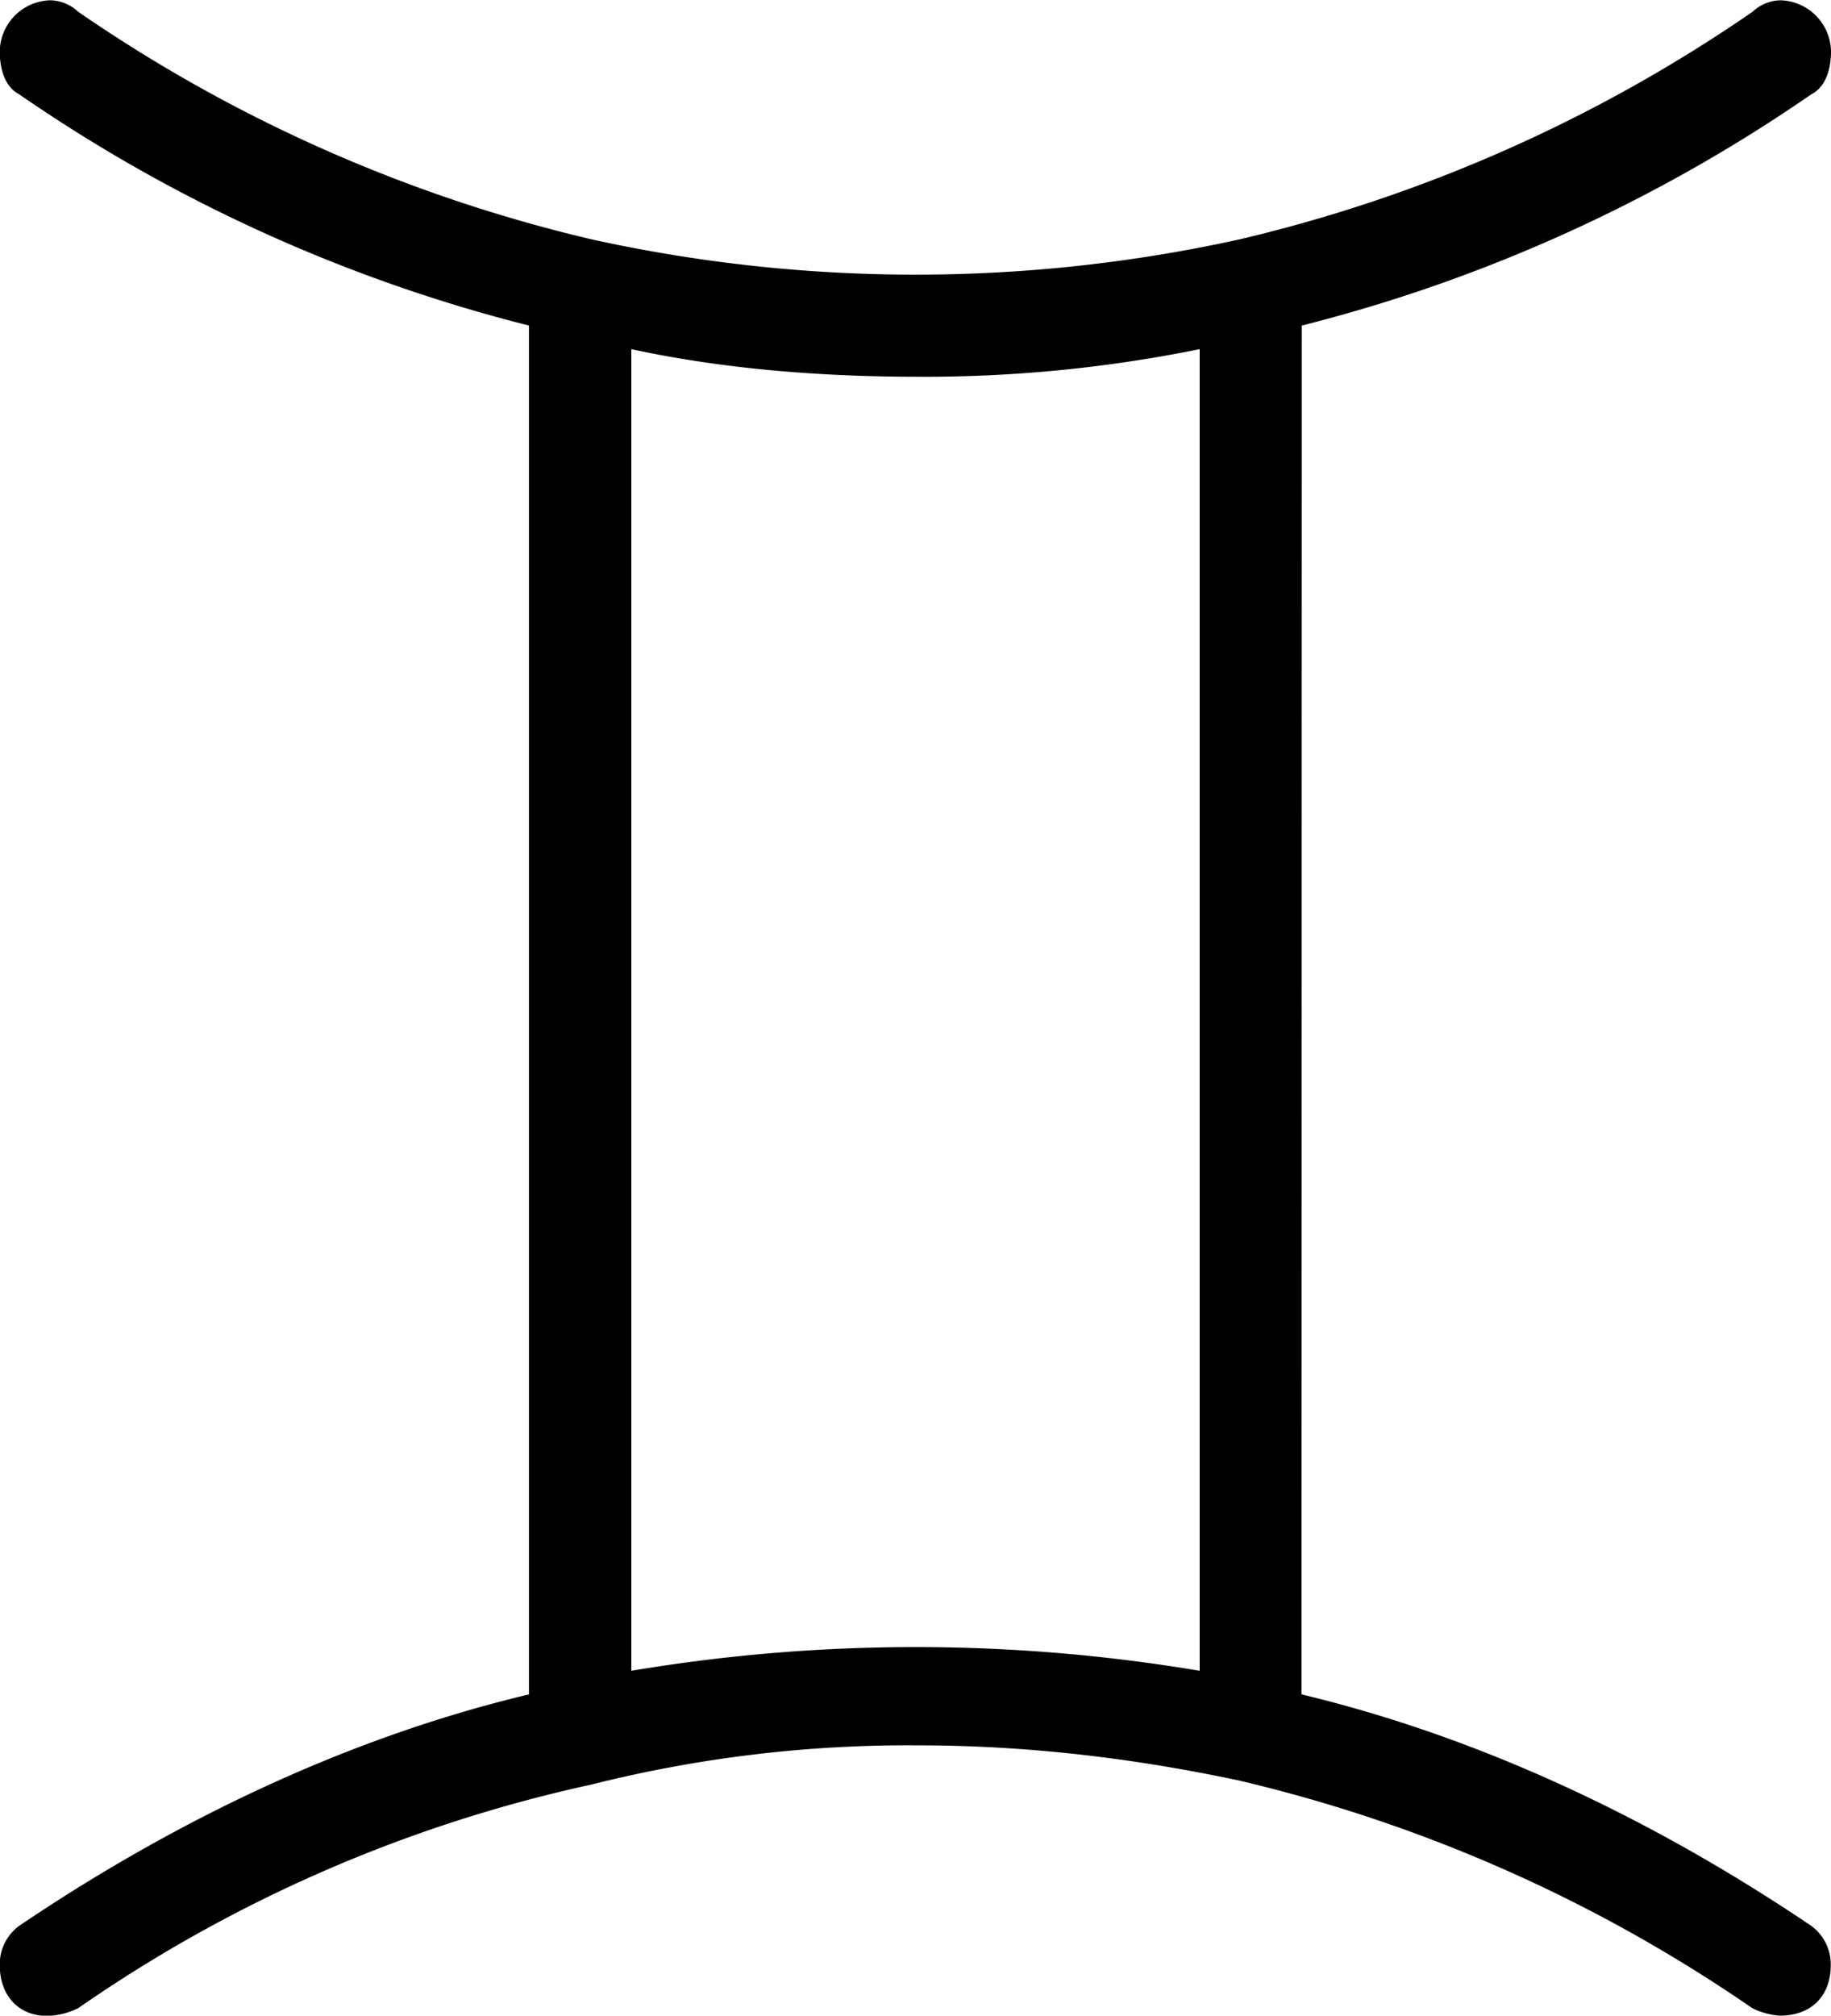 <svg xmlns="http://www.w3.org/2000/svg" xmlns:xlink="http://www.w3.org/1999/xlink" width="9.729" height="10.708" viewBox="0 0 7.297 8.031"><svg overflow="visible" x="148.712" y="134.765" transform="translate(-149.04 -127.28)"><path style="stroke:none" d="M5.516-6.188a6.276 6.276 0 0 0 2.03-.921c.063-.032.079-.11.079-.172a.207.207 0 0 0-.203-.203.169.169 0 0 0-.11.046 6.035 6.035 0 0 1-2.046.907 5.996 5.996 0 0 1-2.578 0A6.035 6.035 0 0 1 .64-7.438a.169.169 0 0 0-.11-.046.207.207 0 0 0-.203.203c0 .062.016.14.078.172a6.276 6.276 0 0 0 2.031.921v5.454c-.718.171-1.406.5-2.03.921a.19.19 0 0 0-.079.157c0 .125.078.203.188.203A.294.294 0 0 0 .64.516a5.715 5.715 0 0 1 2.046-.891 5.17 5.17 0 0 1 1.297-.156c.422 0 .844.047 1.282.14a6.035 6.035 0 0 1 2.046.907.29.29 0 0 0 .11.03c.125 0 .203-.077.203-.202a.19.19 0 0 0-.078-.156c-.625-.422-1.313-.75-2.031-.922zm-.407.094v5.266a6.832 6.832 0 0 0-2.265 0v-5.266c.36.078.75.11 1.14.11a5.5 5.5 0 0 0 1.125-.11zm0 0"/></svg></svg>